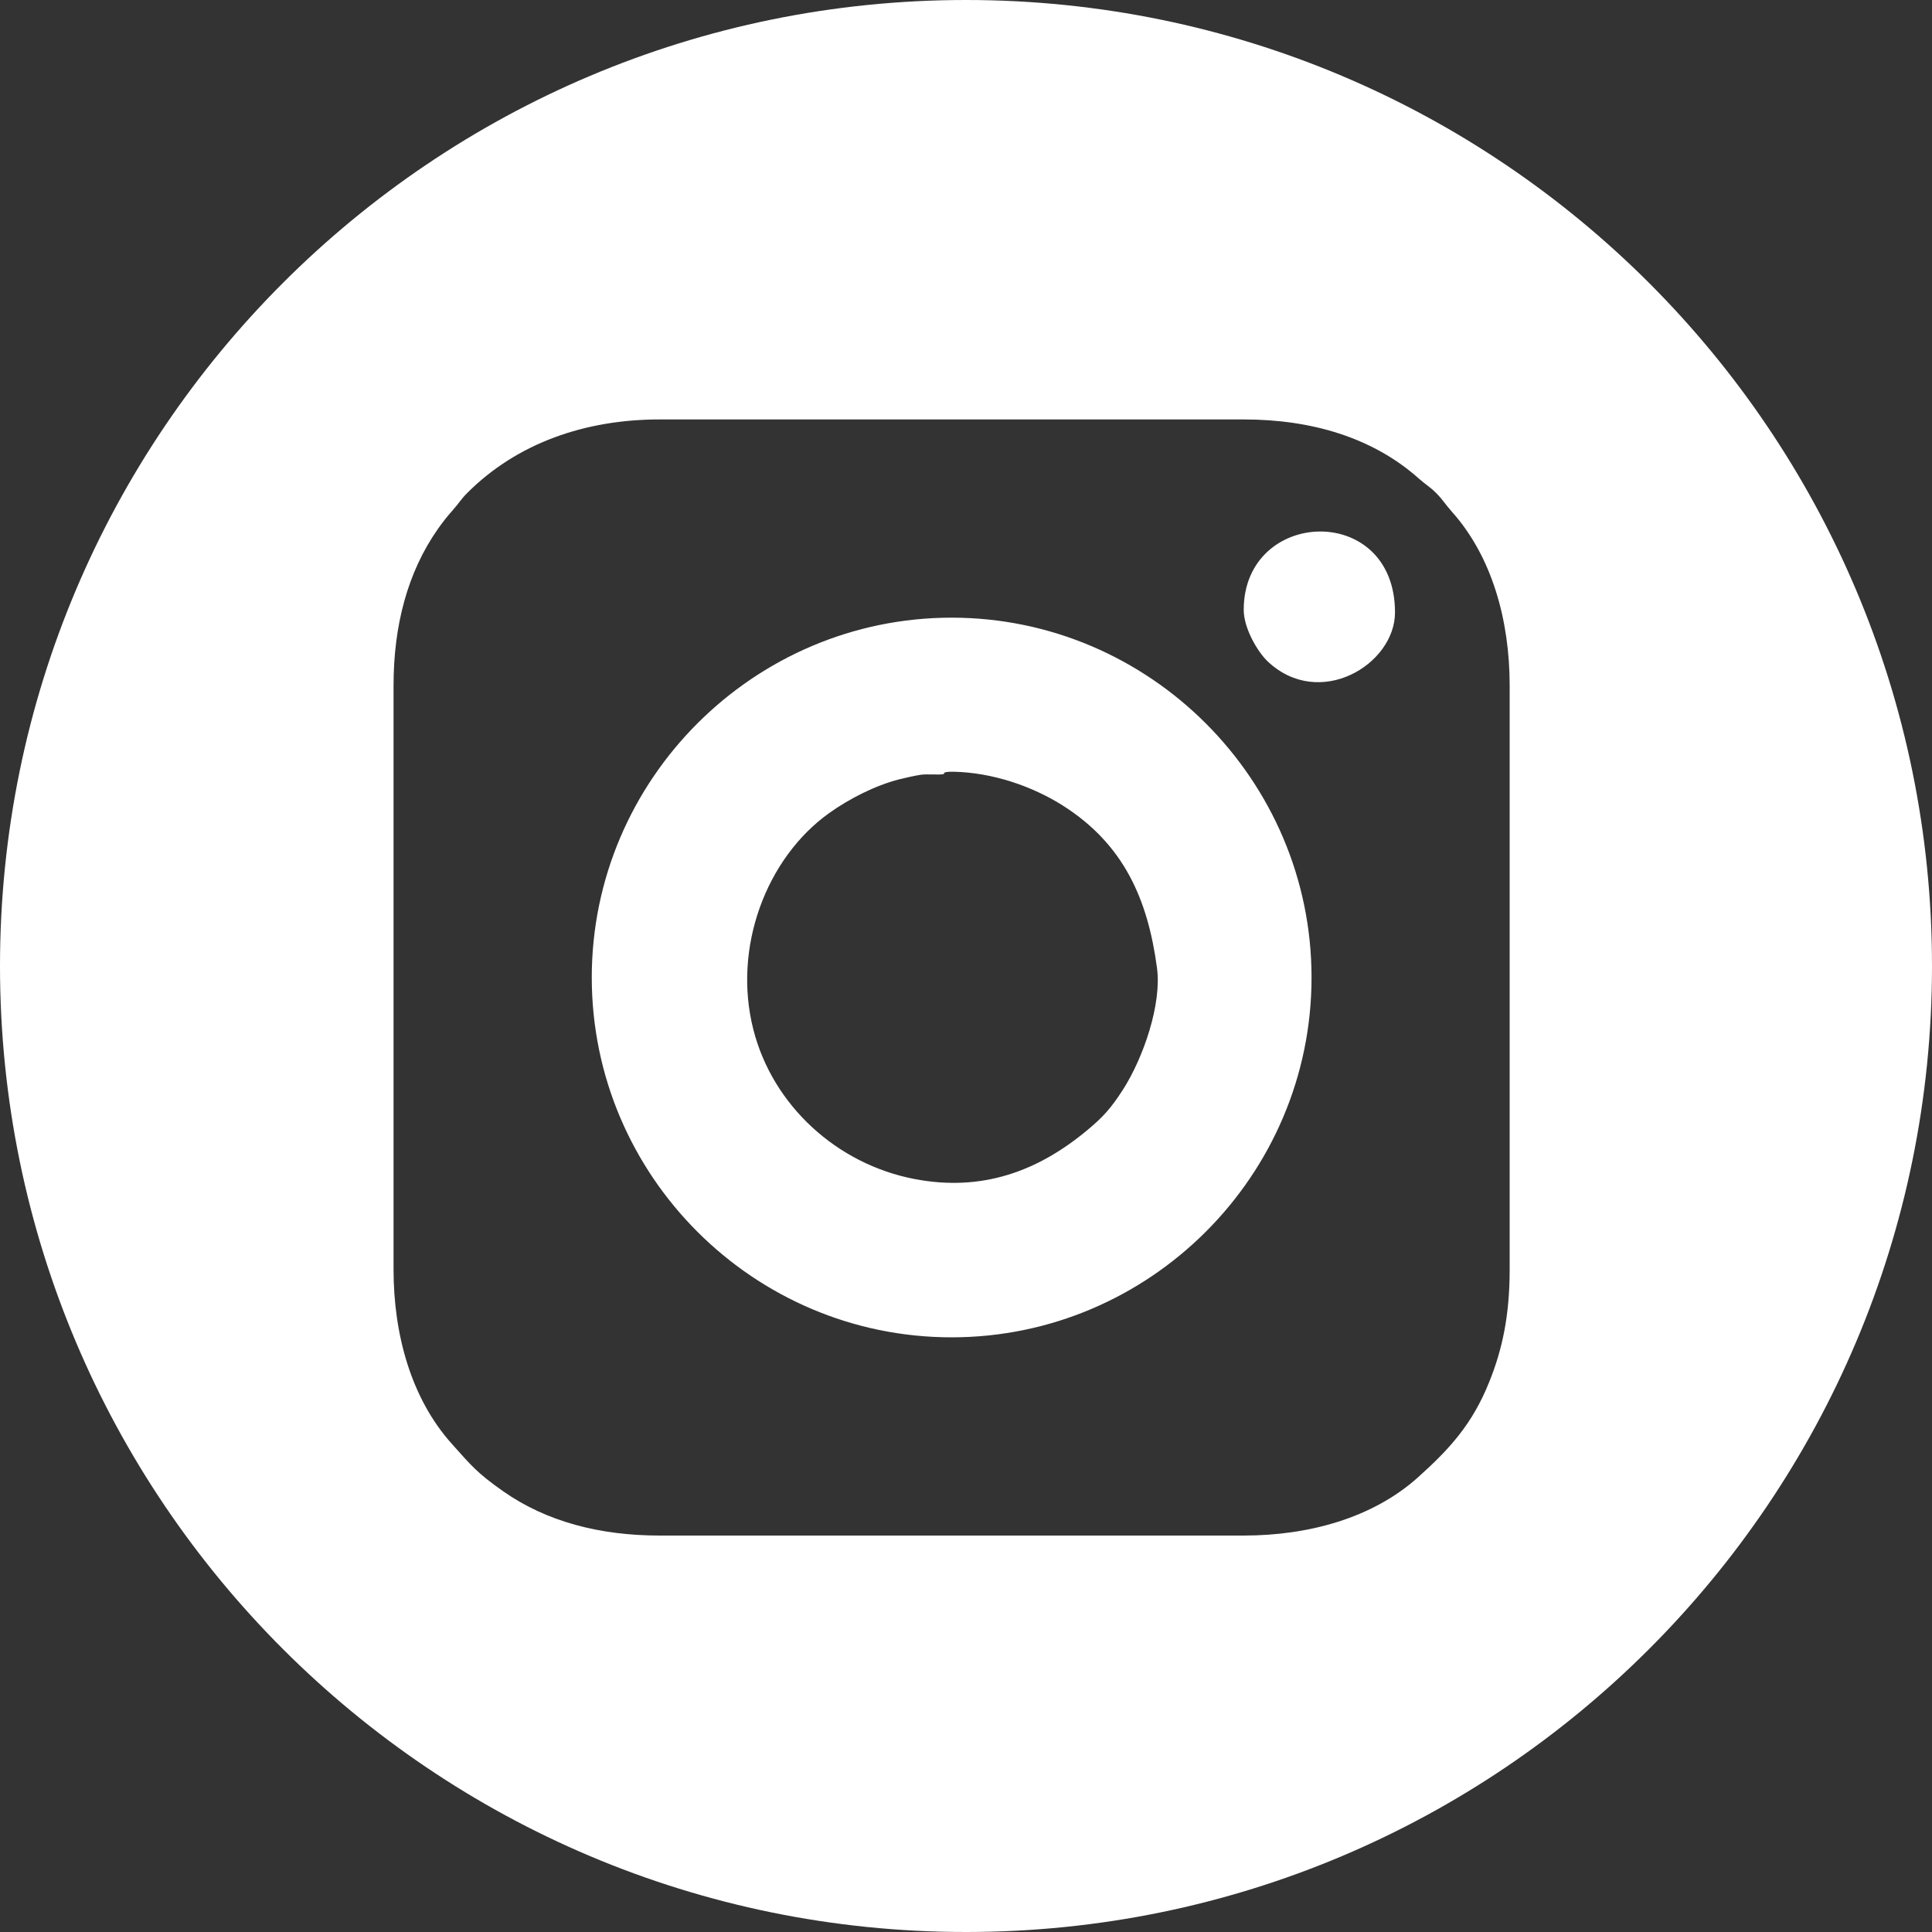 <svg width="20" height="20" viewBox="0 0 20 20" fill="none" xmlns="http://www.w3.org/2000/svg">
<rect x="0" y="0" width="20" height="20" fill="#333333" stroke="none"/>
<path fill-rule="evenodd" clip-rule="evenodd" d="M10 0C15.523 0 20 4.477 20 10C20 15.523 15.523 20 10 20C4.477 20 0 15.523 0 10C0 4.477 4.477 0 10 0ZM6.126 10.119C6.126 8.068 7.804 6.394 9.851 6.394C11.898 6.394 13.577 8.069 13.577 10.119C13.577 12.169 11.902 13.844 9.851 13.844C7.8 13.844 6.126 12.171 6.126 10.119ZM12.875 6.313C12.875 5.26 14.441 5.195 14.441 6.34C14.441 6.879 13.659 7.352 13.123 6.847C13.018 6.747 12.875 6.504 12.875 6.313ZM4.074 7.096V13.142C4.074 13.813 4.256 14.476 4.675 14.944C4.876 15.168 4.933 15.244 5.208 15.437C5.656 15.752 6.21 15.896 6.828 15.896H12.875C13.546 15.896 14.208 15.715 14.677 15.295C15.004 15.002 15.241 14.744 15.416 14.307C15.551 13.973 15.628 13.62 15.628 13.142V7.096C15.628 6.425 15.447 5.762 15.027 5.294C14.961 5.22 14.935 5.172 14.867 5.104C14.8 5.037 14.761 5.019 14.69 4.956C14.209 4.526 13.57 4.342 12.875 4.342H6.828C6.057 4.342 5.352 4.587 4.836 5.104C4.769 5.171 4.751 5.21 4.688 5.28C4.629 5.346 4.581 5.407 4.533 5.476C4.218 5.924 4.074 6.478 4.074 7.096ZM9.77 8.013C9.727 8.024 9.598 8.011 9.534 8.02C9.484 8.027 9.369 8.052 9.311 8.067C9.059 8.131 8.787 8.271 8.582 8.418C7.935 8.881 7.581 9.807 7.799 10.659C7.999 11.444 8.664 12.051 9.466 12.205C10.163 12.339 10.744 12.128 11.263 11.693C11.421 11.561 11.503 11.47 11.628 11.275C11.836 10.948 12.028 10.394 11.977 10.019C11.881 9.302 11.63 8.74 11.007 8.342C10.682 8.135 10.267 7.997 9.873 7.989C9.74 7.987 9.781 8.011 9.77 8.013Z" fill="white"/>
</svg>
